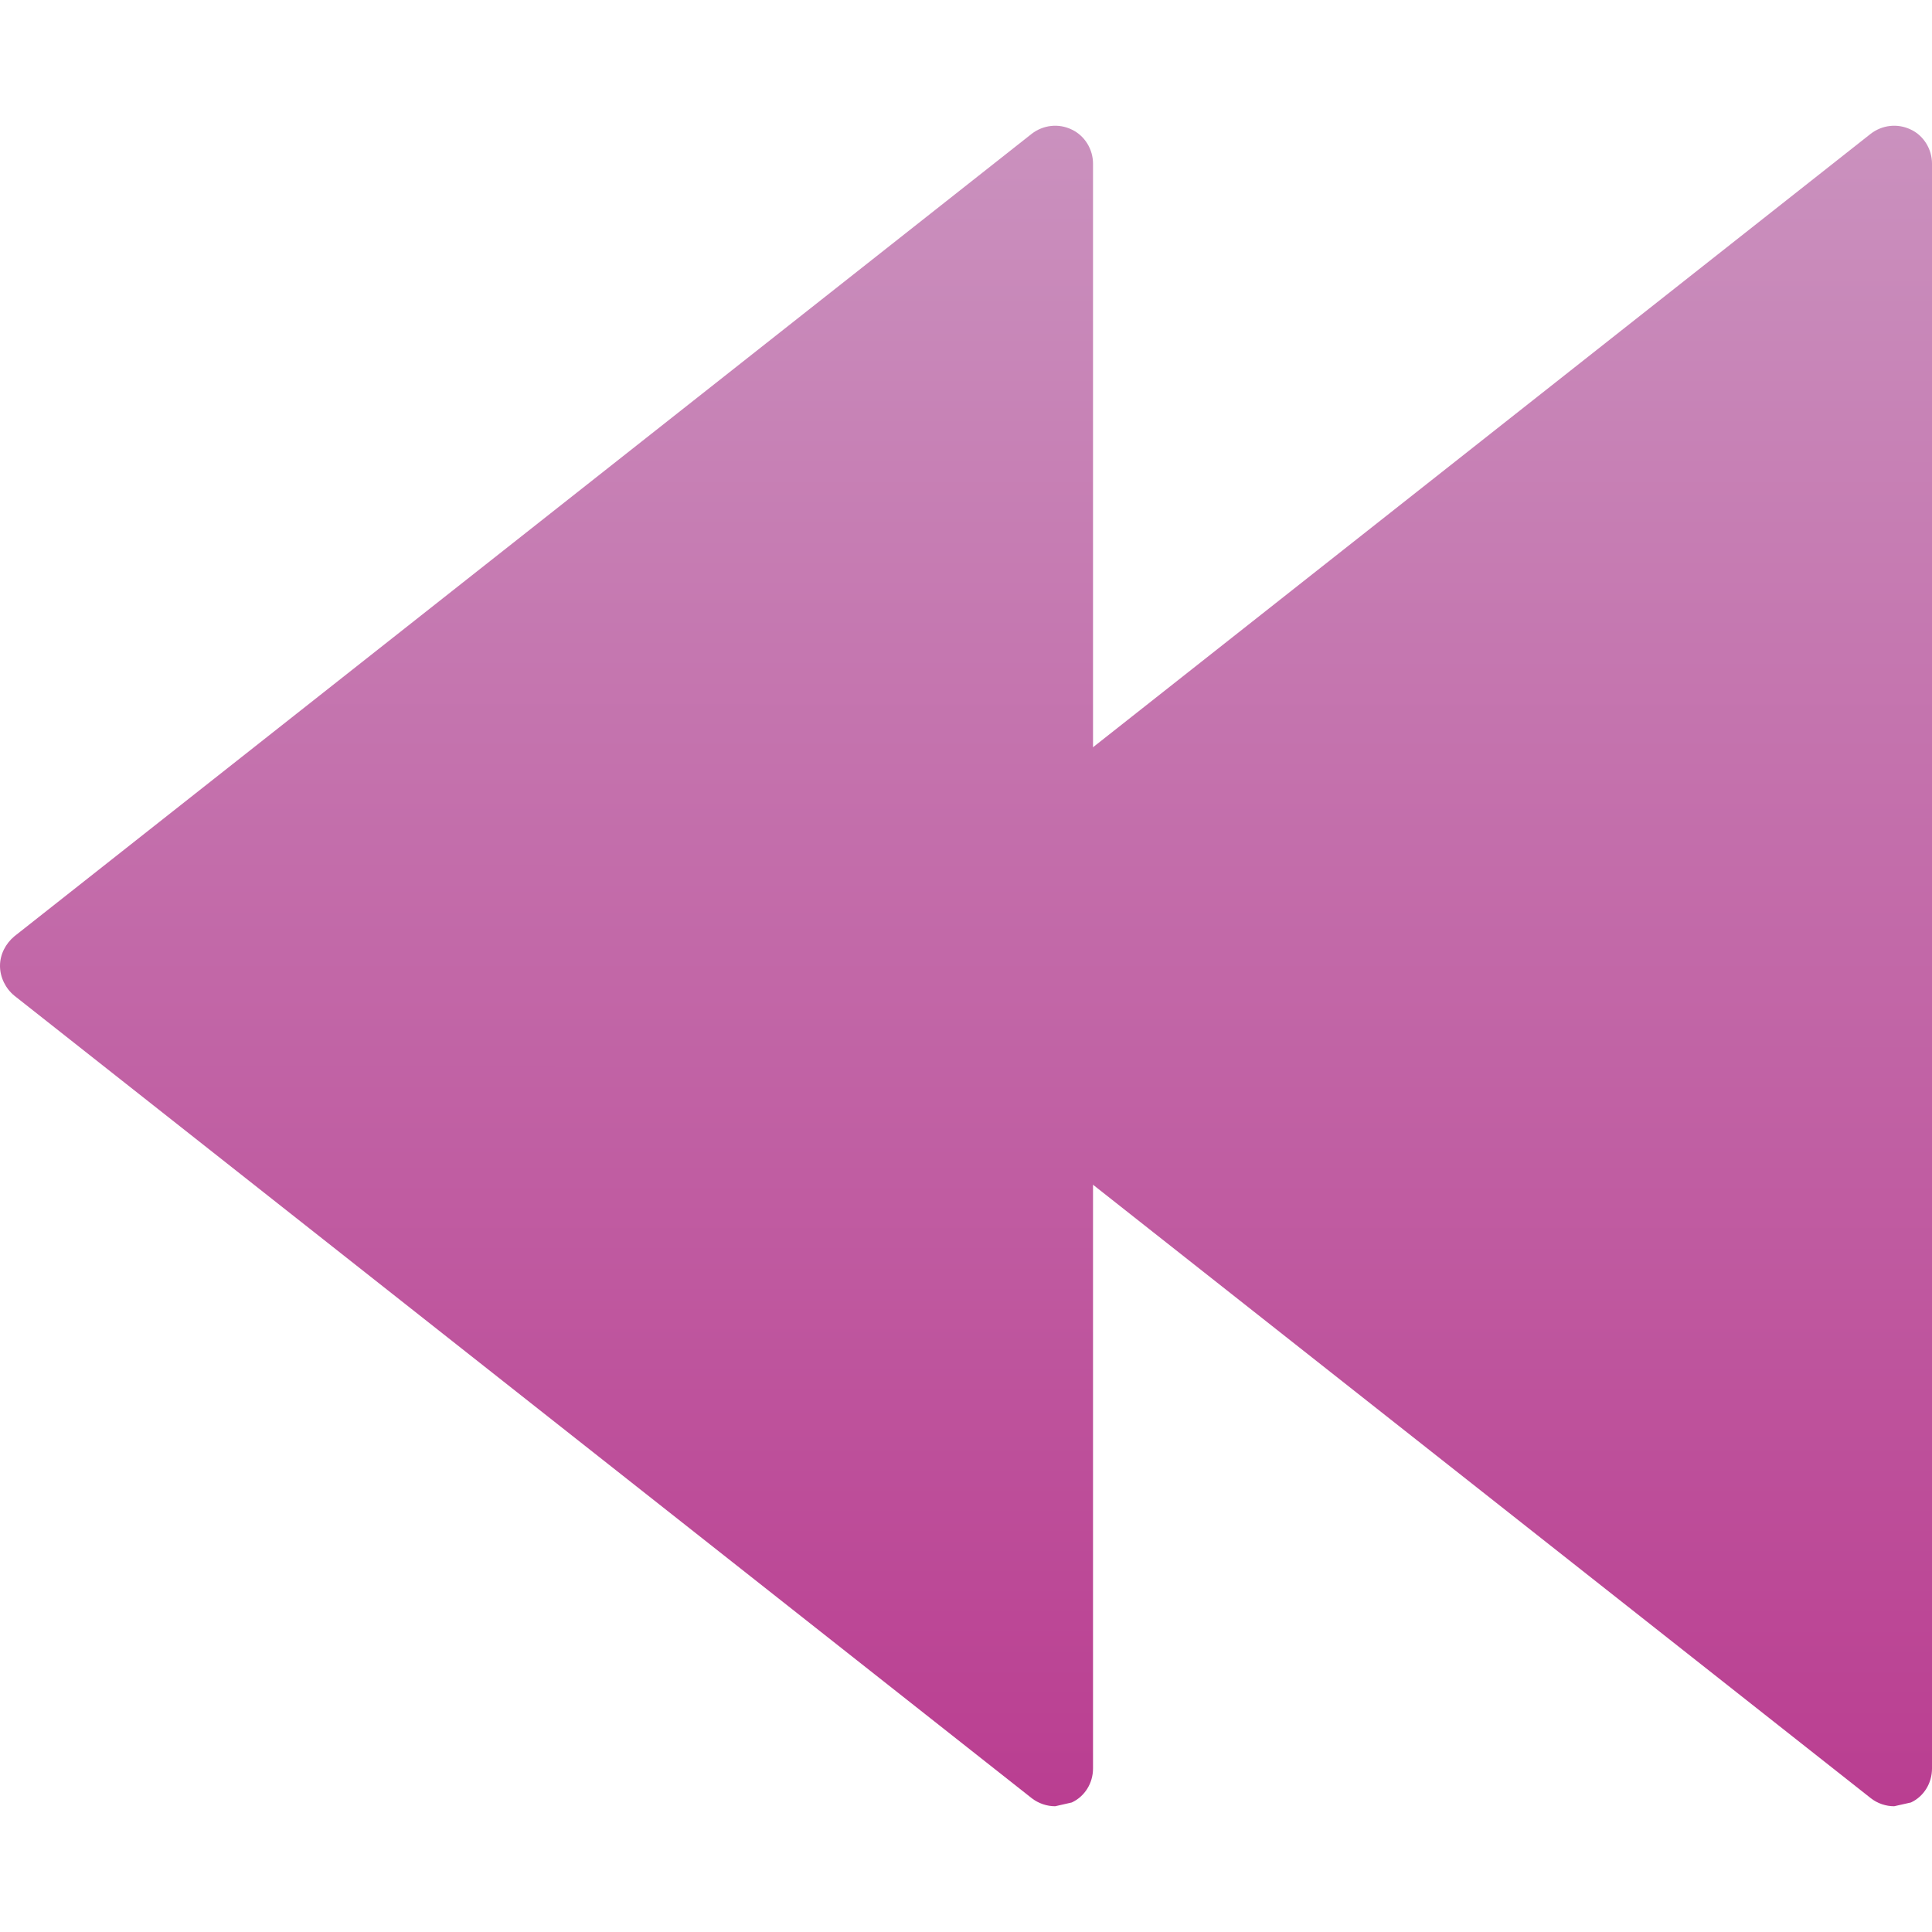 <?xml version="1.0" encoding="UTF-8" standalone="no"?>
<!-- Uploaded to: SVG Repo, www.svgrepo.com, Transformed by: SVG Repo Mixer Tools -->

<svg
   height="800px"
   width="800px"
   version="1.1"
   id="Capa_1"
   viewBox="0 0 20.465 20.465"
   xml:space="preserve"
   xmlns:xlink="http://www.w3.org/1999/xlink"
   xmlns="http://www.w3.org/2000/svg"
   xmlns:svg="http://www.w3.org/2000/svg"><defs
   id="defs12"><linearGradient
   id="linearGradient914"><stop
     style="stop-color:#BA3E91;stop-opacity:1"
     offset="0"
     id="stop910" /><stop
     style="stop-color:#CA91BE;stop-opacity:1"
     offset="1"
     id="stop912" /></linearGradient>
	
<linearGradient
   xlink:href="#linearGradient914"
   id="linearGradient916"
   x1="11.353"
   y1="19.093"
   x2="11.354"
   y2="1.373"
   gradientUnits="userSpaceOnUse" /><linearGradient
   xlink:href="#linearGradient914"
   id="linearGradient1422"
   gradientUnits="userSpaceOnUse"
   x1="11.353"
   y1="19.093"
   x2="11.354"
   y2="1.373" /><linearGradient
   xlink:href="#linearGradient914"
   id="linearGradient1424"
   gradientUnits="userSpaceOnUse"
   x1="11.353"
   y1="19.093"
   x2="11.354"
   y2="1.373" /></defs>
<g
   id="c90_rewind"
   style="fill:url(#linearGradient916);fill-opacity:1">
		<path
   style="fill:url(#linearGradient1422);fill-opacity:1"
   d="M 11.354,1.373 C 11.213,1.304 11.05,1.324 10.929,1.417 L 0.152,9.918 C 0.059,9.996 0,10.11 0,10.231 c 0,0.121 0.059,0.24 0.152,0.316 l 10.776,8.5 c 0.073,0.057 0.163,0.086 0.249,0.086 l 0.176,-0.04 c 0.138,-0.064 0.225,-0.205 0.225,-0.36 v -17 c 0,-0.151 -0.087,-0.295 -0.224,-0.36 z"
   id="path2" />
		<path
   style="fill:url(#linearGradient1424);fill-opacity:1"
   d="M 20.242,1.373 C 20.1,1.304 19.937,1.324 19.816,1.417 L 9.039,9.918 c -0.094,0.078 -0.152,0.192 -0.152,0.313 0,0.121 0.059,0.24 0.152,0.316 l 10.777,8.5 c 0.072,0.057 0.162,0.086 0.248,0.086 l 0.178,-0.04 c 0.137,-0.064 0.223,-0.205 0.223,-0.36 v -17 c 0,-0.151 -0.086,-0.295 -0.223,-0.36 z"
   id="path4" />
	</g>
</svg>
